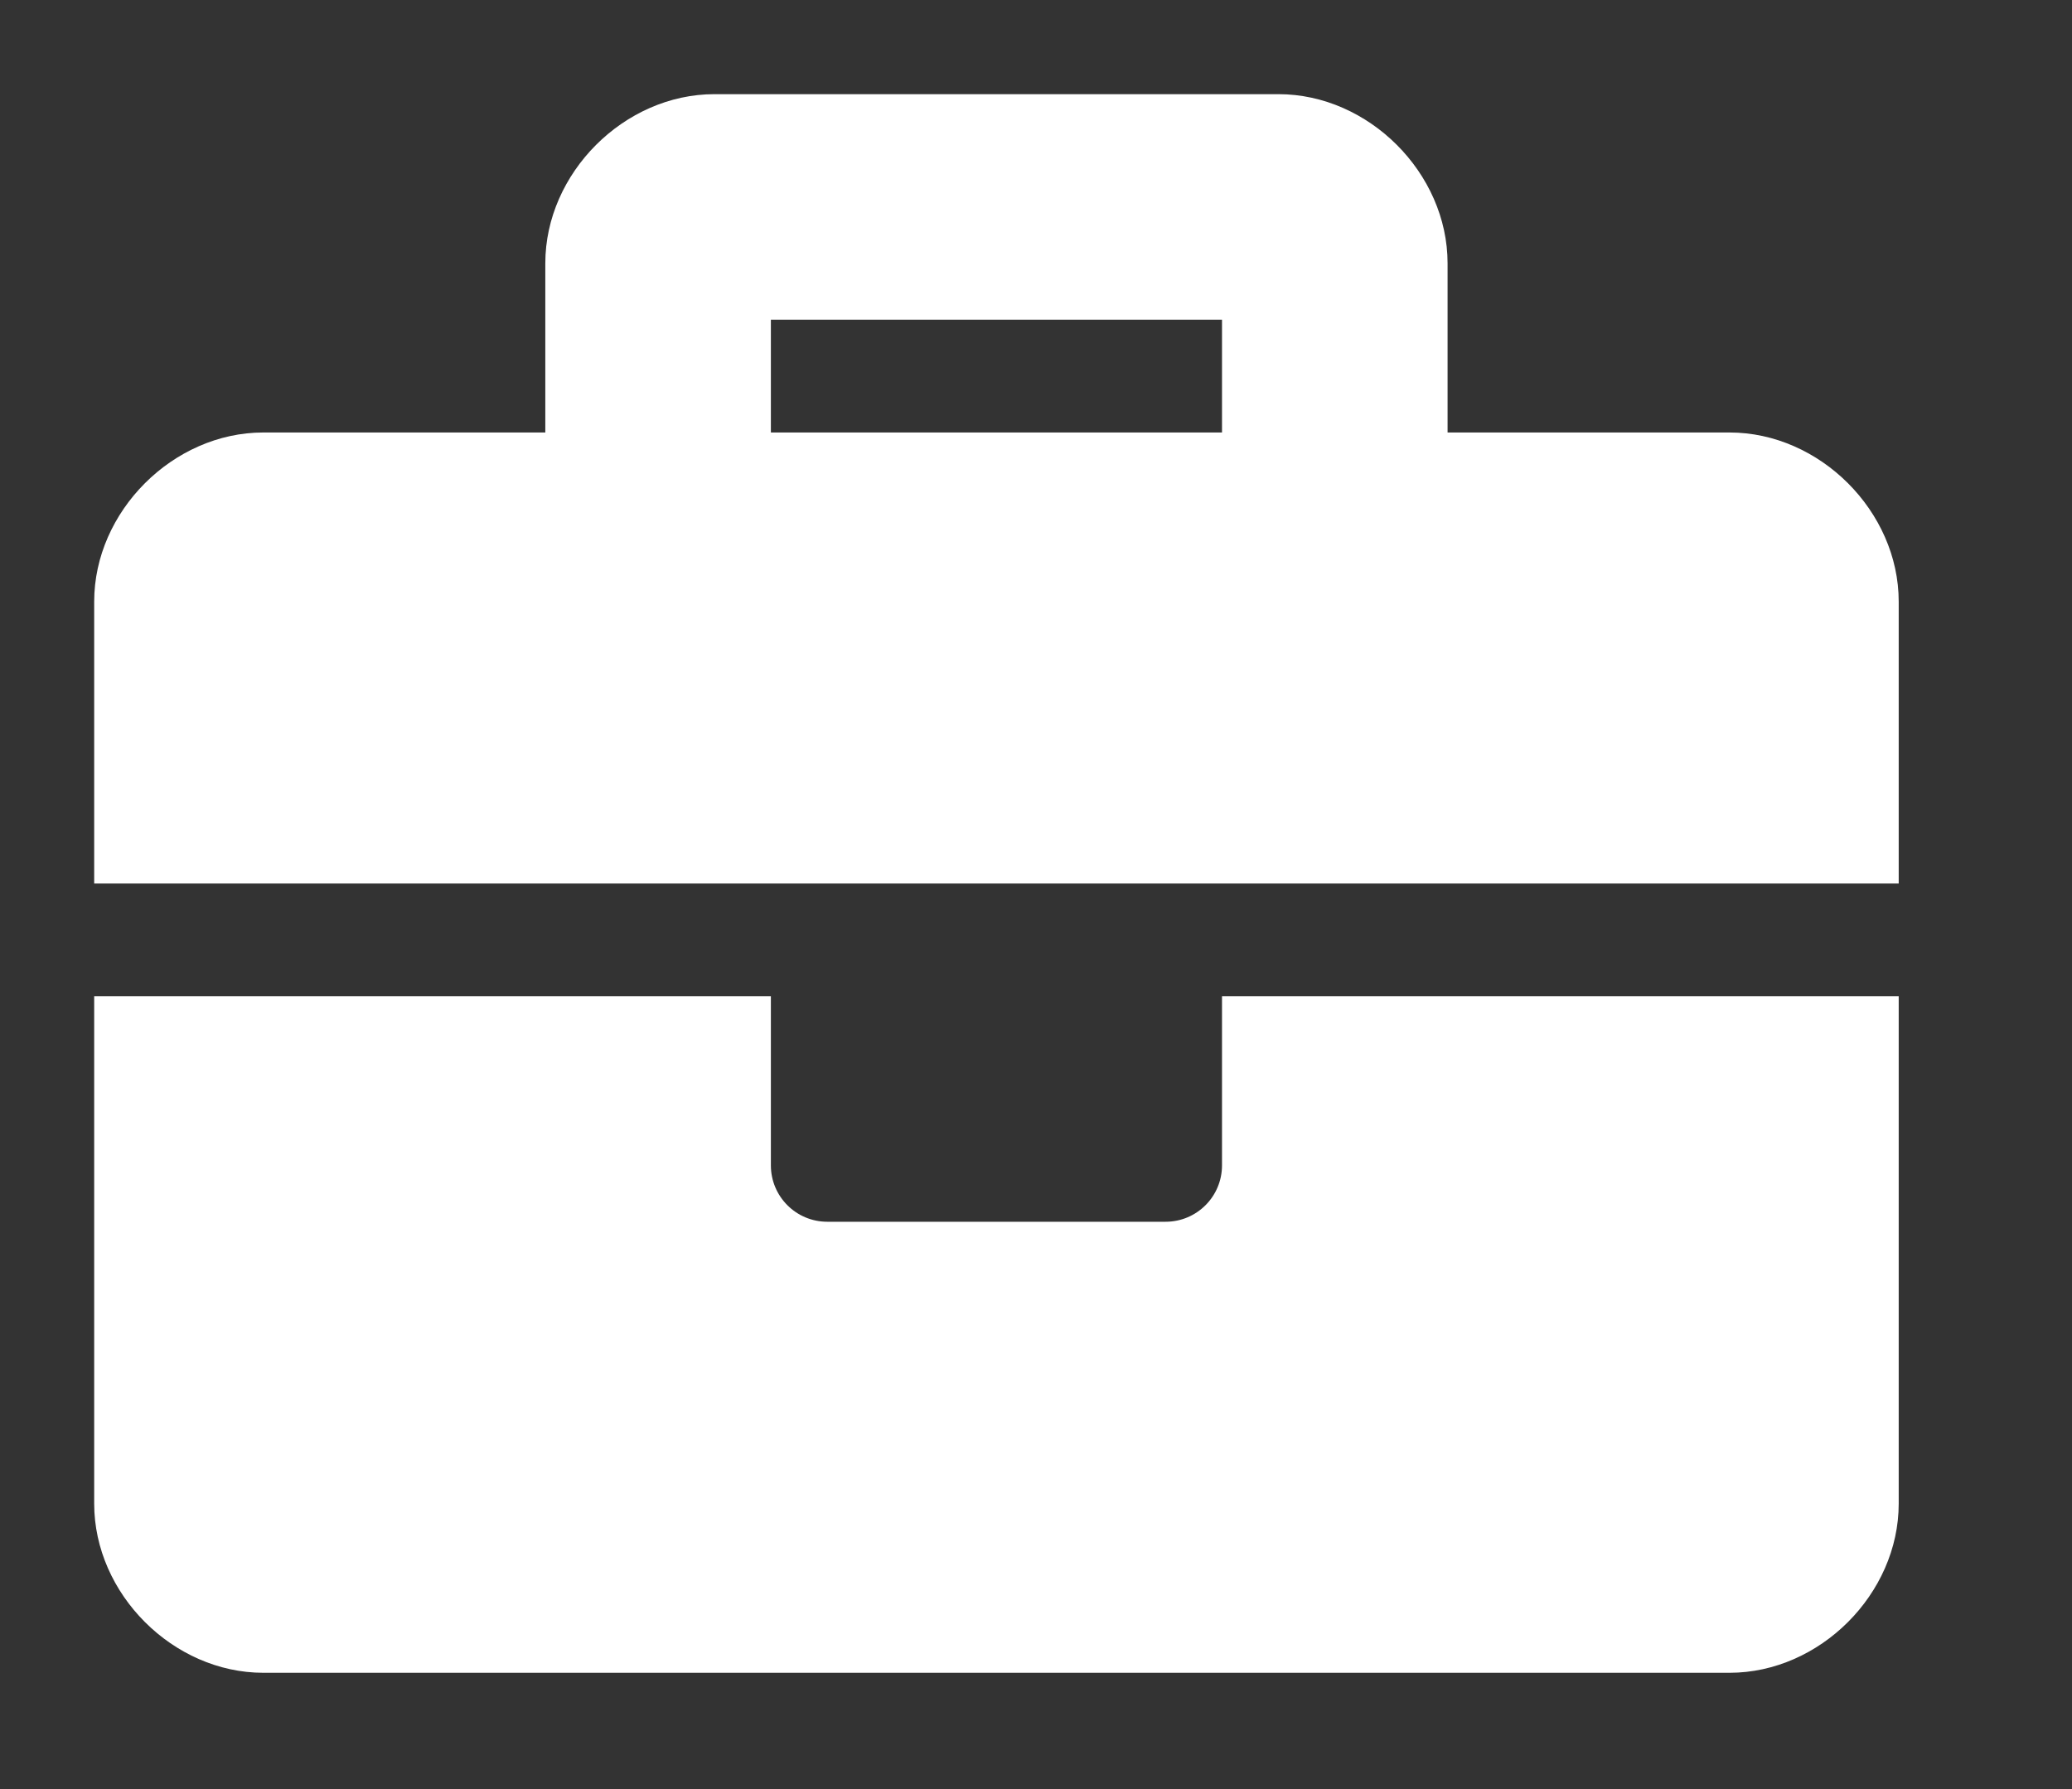 <svg width="22" height="19" viewBox="0 0 22 19" fill="none" xmlns="http://www.w3.org/2000/svg">
<rect x="0" y="0" width="22" height="19" fill="#333333" stroke="none"/>
<path d="M12.975 12.376C12.975 12.707 12.707 12.975 12.376 12.975H8.784C8.453 12.975 8.185 12.707 8.185 12.376V10.58H1V15.969C1 16.927 1.838 17.765 2.796 17.765H18.364C19.322 17.765 20.16 16.927 20.16 15.969V10.58H12.975V12.376ZM18.364 4.593H15.37V2.796C15.37 1.838 14.532 1 13.574 1H7.586C6.628 1 5.79 1.838 5.79 2.796V4.593H2.796C1.838 4.593 1 5.431 1 6.389V9.383H20.16V6.389C20.16 5.431 19.322 4.593 18.364 4.593ZM12.975 4.593H8.185V3.395H12.975V4.593Z" fill="white"/>
</svg>
